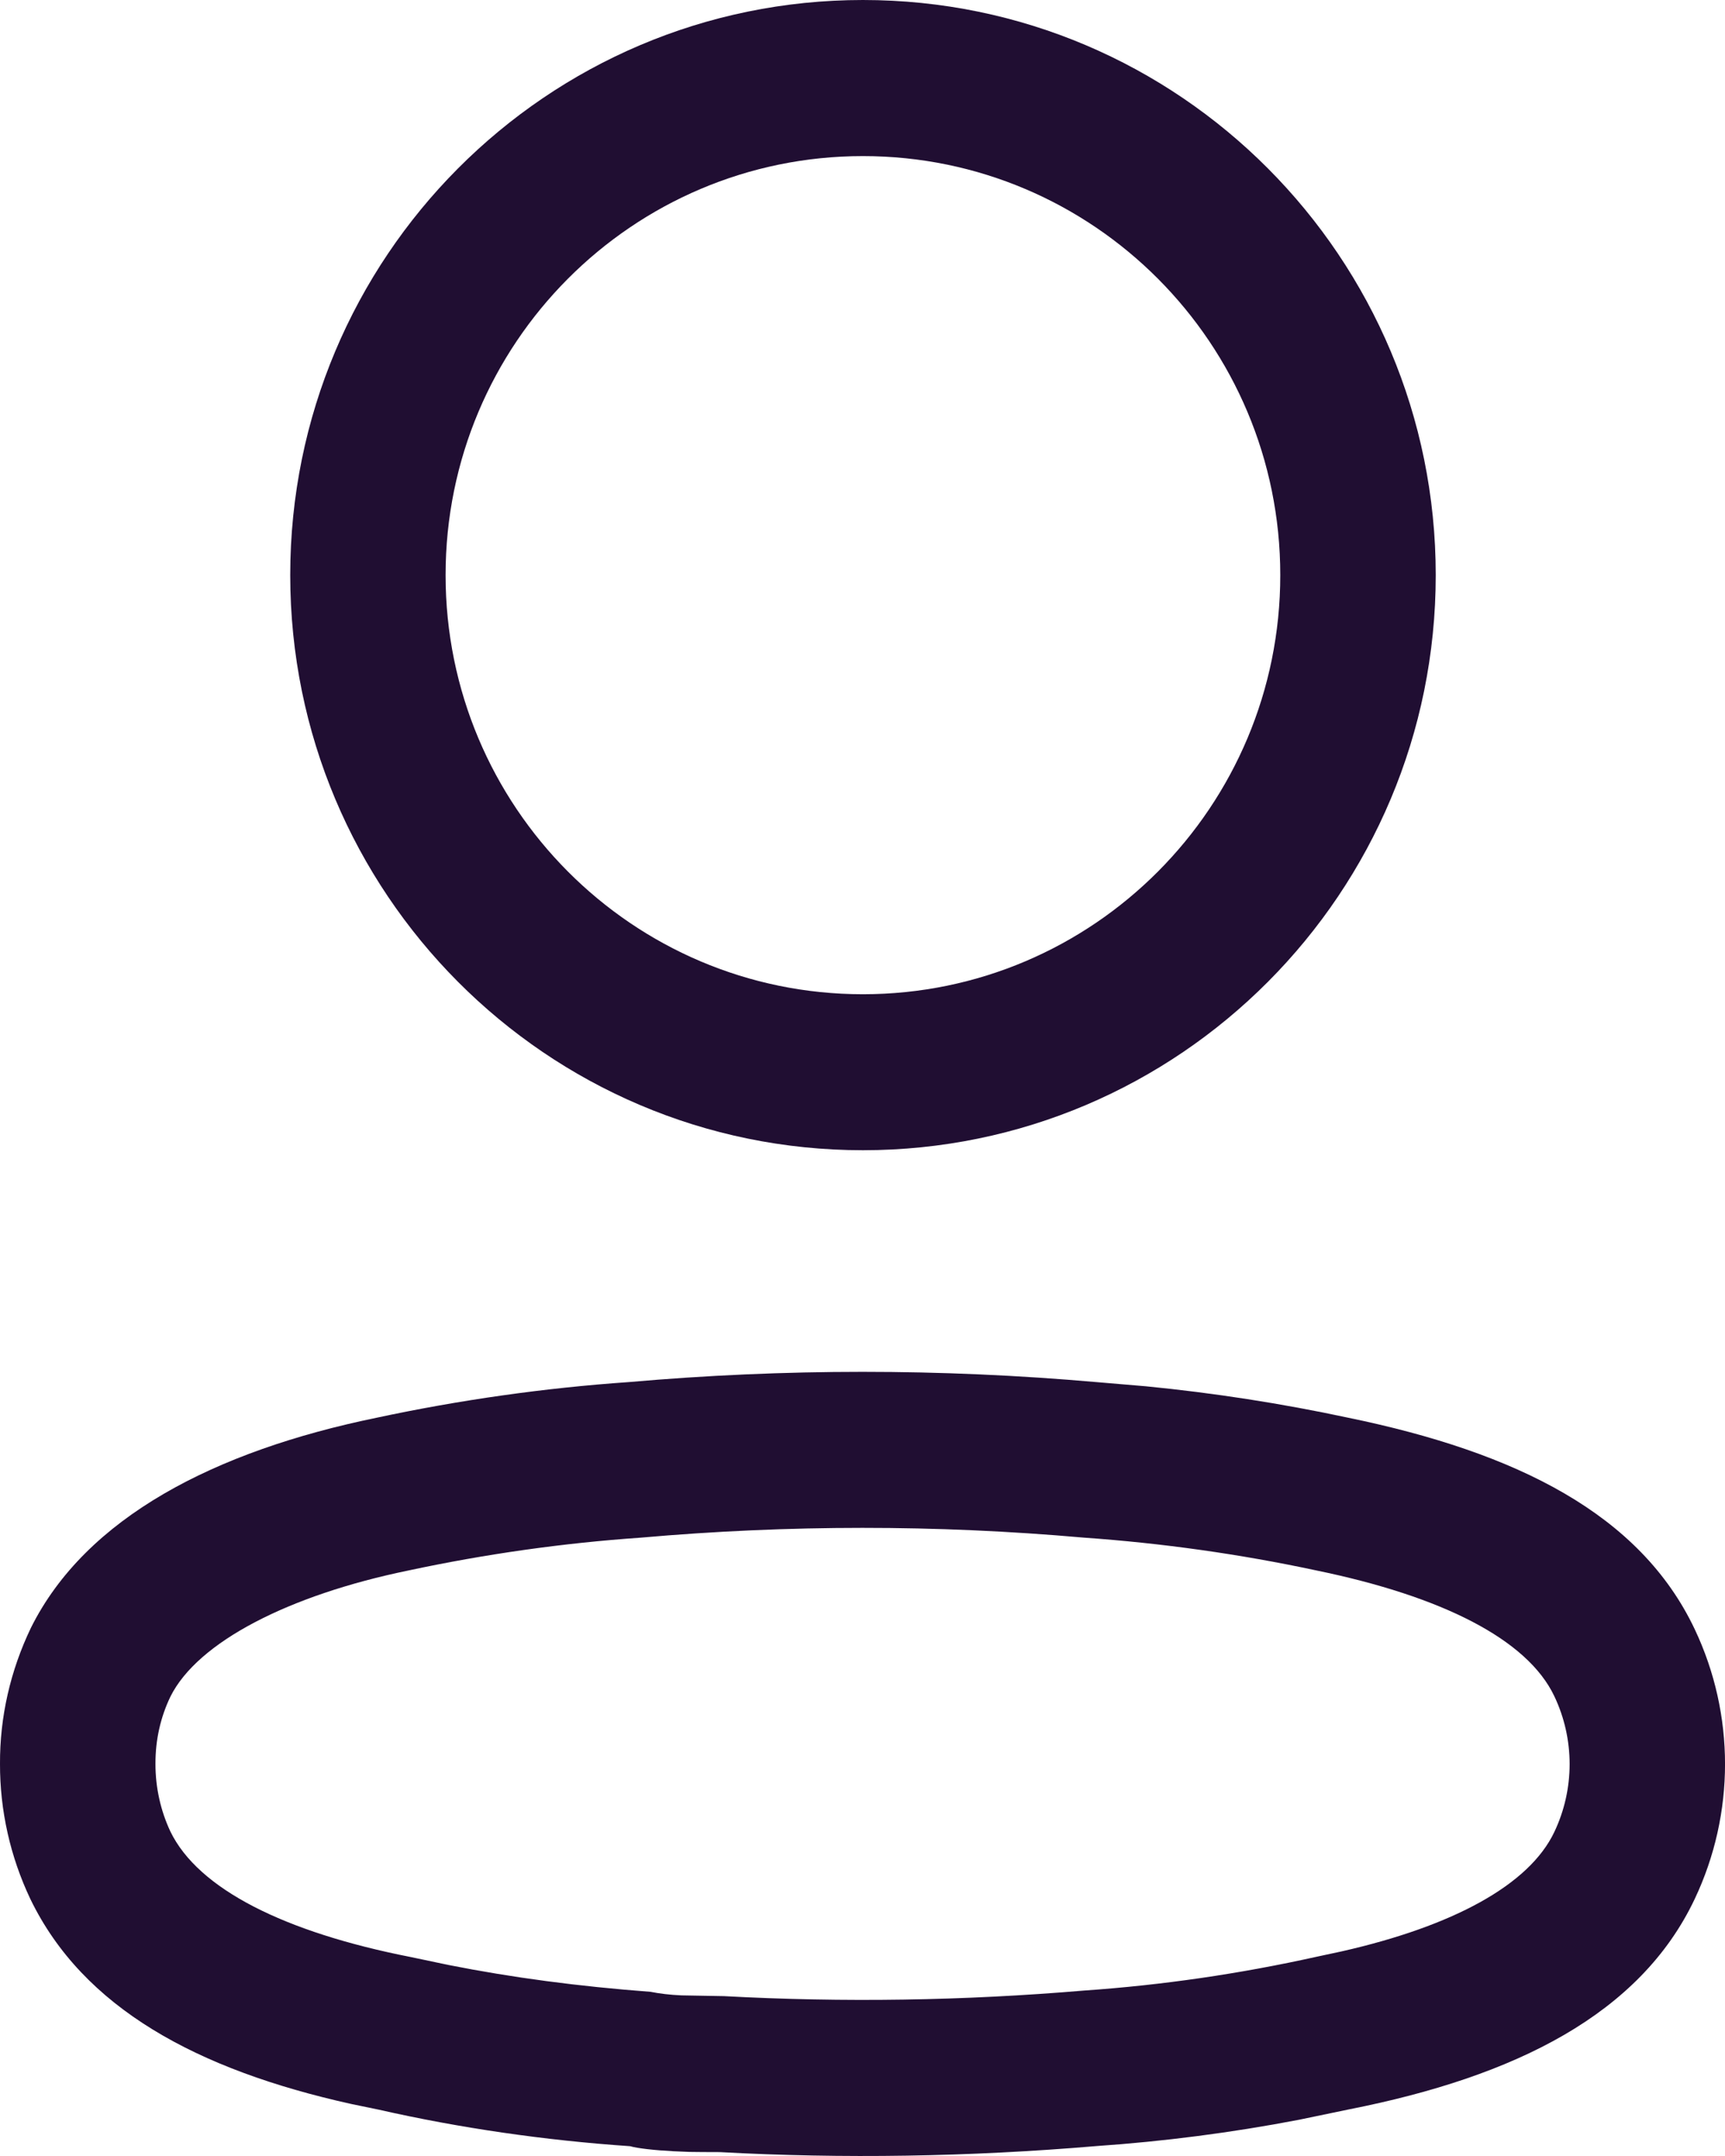 <svg width="16" height="20" viewBox="0 0 16 20" fill="none" xmlns="http://www.w3.org/2000/svg">
<path d="M5.83 12.821C7.274 12.694 8.726 12.694 10.17 12.821L10.631 12.86C11.261 12.922 11.887 13.019 12.503 13.151C14.074 13.474 15.214 14.048 15.719 15.113C16.094 15.905 16.094 16.824 15.719 17.616C15.213 18.684 14.058 19.262 12.515 19.567L12.048 19.664C11.423 19.784 10.793 19.865 10.168 19.908C8.993 20.008 7.814 20.026 6.676 19.964C6.551 19.964 6.466 19.963 6.392 19.962L6.248 19.956C6.073 19.947 5.912 19.929 5.844 19.909C5.053 19.855 4.266 19.741 3.512 19.57L3.256 19.517C1.828 19.2 0.77 18.627 0.281 17.615C0.095 17.223 -0.001 16.794 1.9797e-05 16.363C-0.002 15.929 0.095 15.5 0.287 15.1C0.797 14.076 1.994 13.46 3.491 13.152C4.266 12.986 5.052 12.875 5.83 12.821ZM10.044 14.263C8.684 14.143 7.316 14.143 5.943 14.264C5.22 14.314 4.501 14.416 3.786 14.569C2.679 14.797 1.833 15.232 1.581 15.738C1.488 15.931 1.441 16.143 1.442 16.361C1.441 16.58 1.49 16.797 1.58 16.989C1.839 17.524 2.638 17.924 3.808 18.154L4.16 18.228C4.751 18.345 5.359 18.426 6.034 18.477C6.12 18.494 6.212 18.505 6.321 18.51L6.715 18.517C7.825 18.577 8.938 18.56 10.058 18.465C10.779 18.415 11.496 18.311 12.22 18.15L12.444 18.102C13.472 17.869 14.183 17.488 14.417 16.994C14.606 16.596 14.606 16.133 14.417 15.735C14.167 15.207 13.375 14.808 12.209 14.568C11.499 14.416 10.78 14.315 10.056 14.264L10.044 14.263ZM8.004 0C10.938 0 13.317 2.389 13.317 5.335C13.317 8.282 10.938 10.67 8.004 10.67C5.07 10.67 2.692 8.282 2.692 5.335C2.692 2.389 5.07 0 8.004 0ZM8.004 1.448C5.866 1.448 4.133 3.188 4.133 5.335C4.133 7.482 5.866 9.223 8.004 9.223C10.142 9.223 11.875 7.482 11.875 5.335C11.875 3.188 10.142 1.448 8.004 1.448Z" fill="#200E32"/>
</svg>
